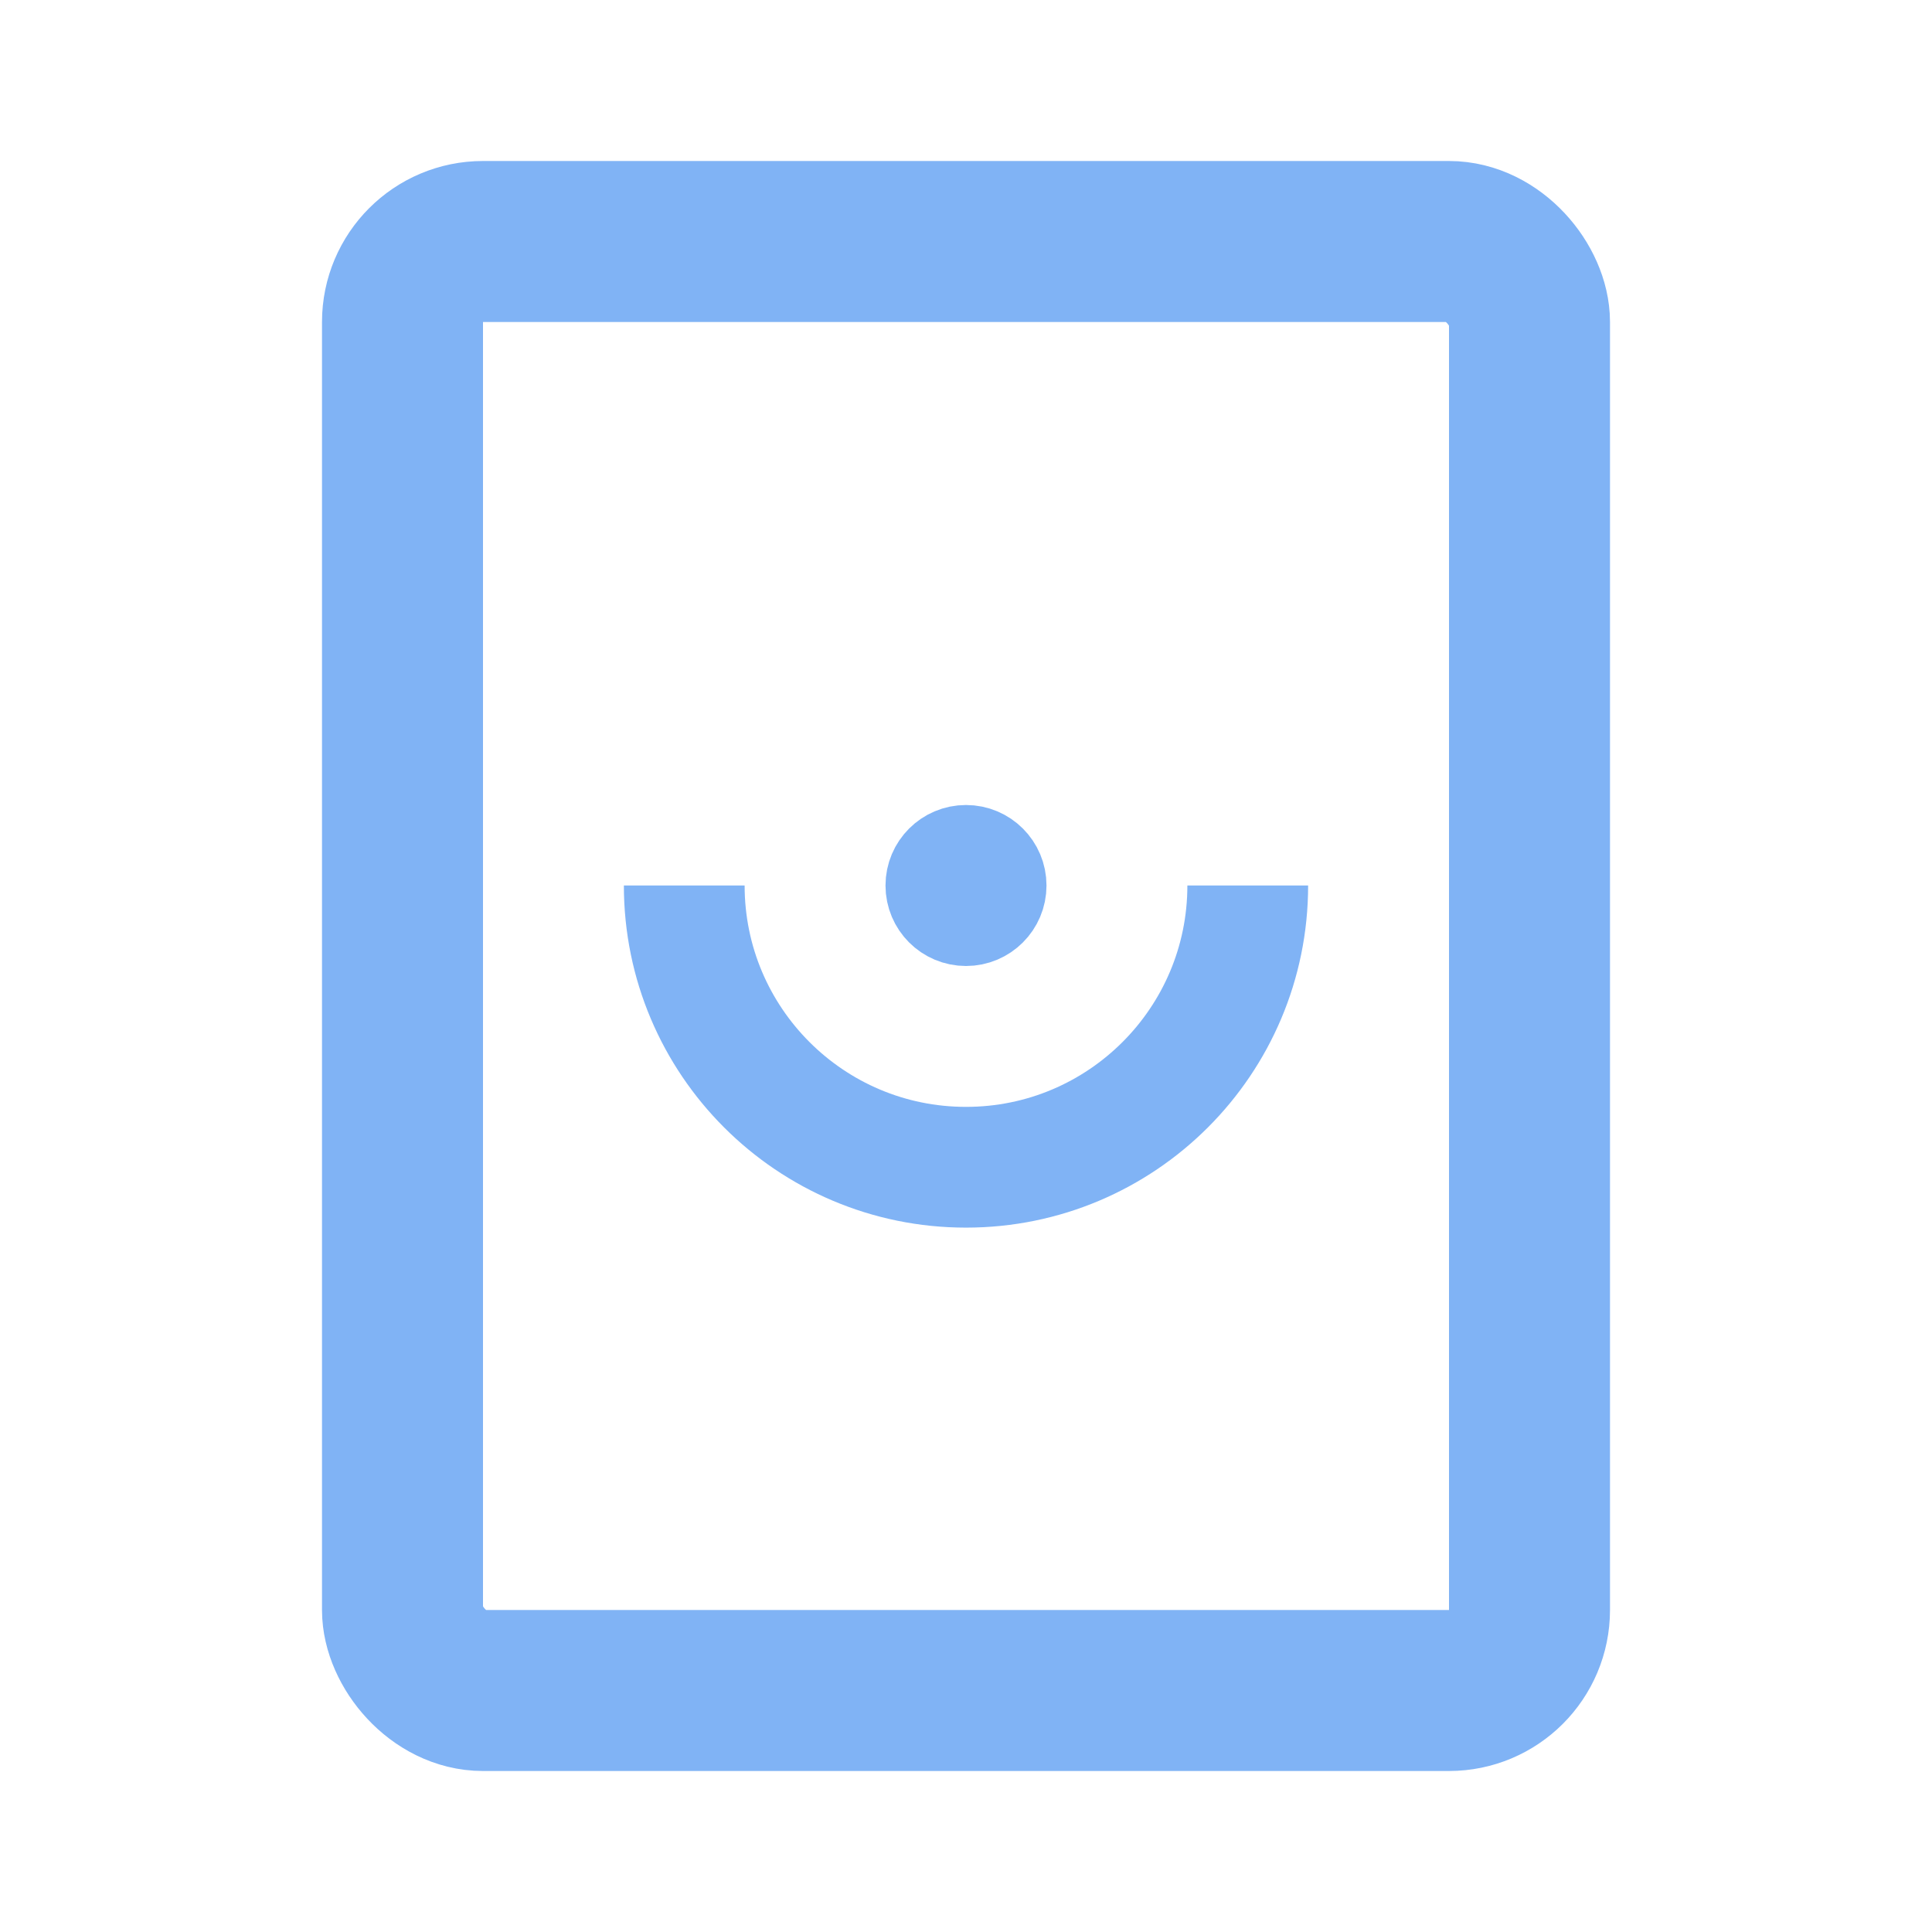 <svg width="24" height="24" viewBox="0 0 24 24" fill="none" xmlns="http://www.w3.org/2000/svg">
<rect x="5" y="3" width="14" height="18" rx="1" stroke="#80B3F5" stroke-width="2"/>
<circle cx="12" cy="11" r="0.5" stroke="#80B3F5"/>
<path d="M15.5 11C15.5 12.933 13.933 14.5 12 14.5C10.067 14.5 8.5 12.933 8.5 11" stroke="#80B3F5" stroke-width="1.5"/>
</svg>
